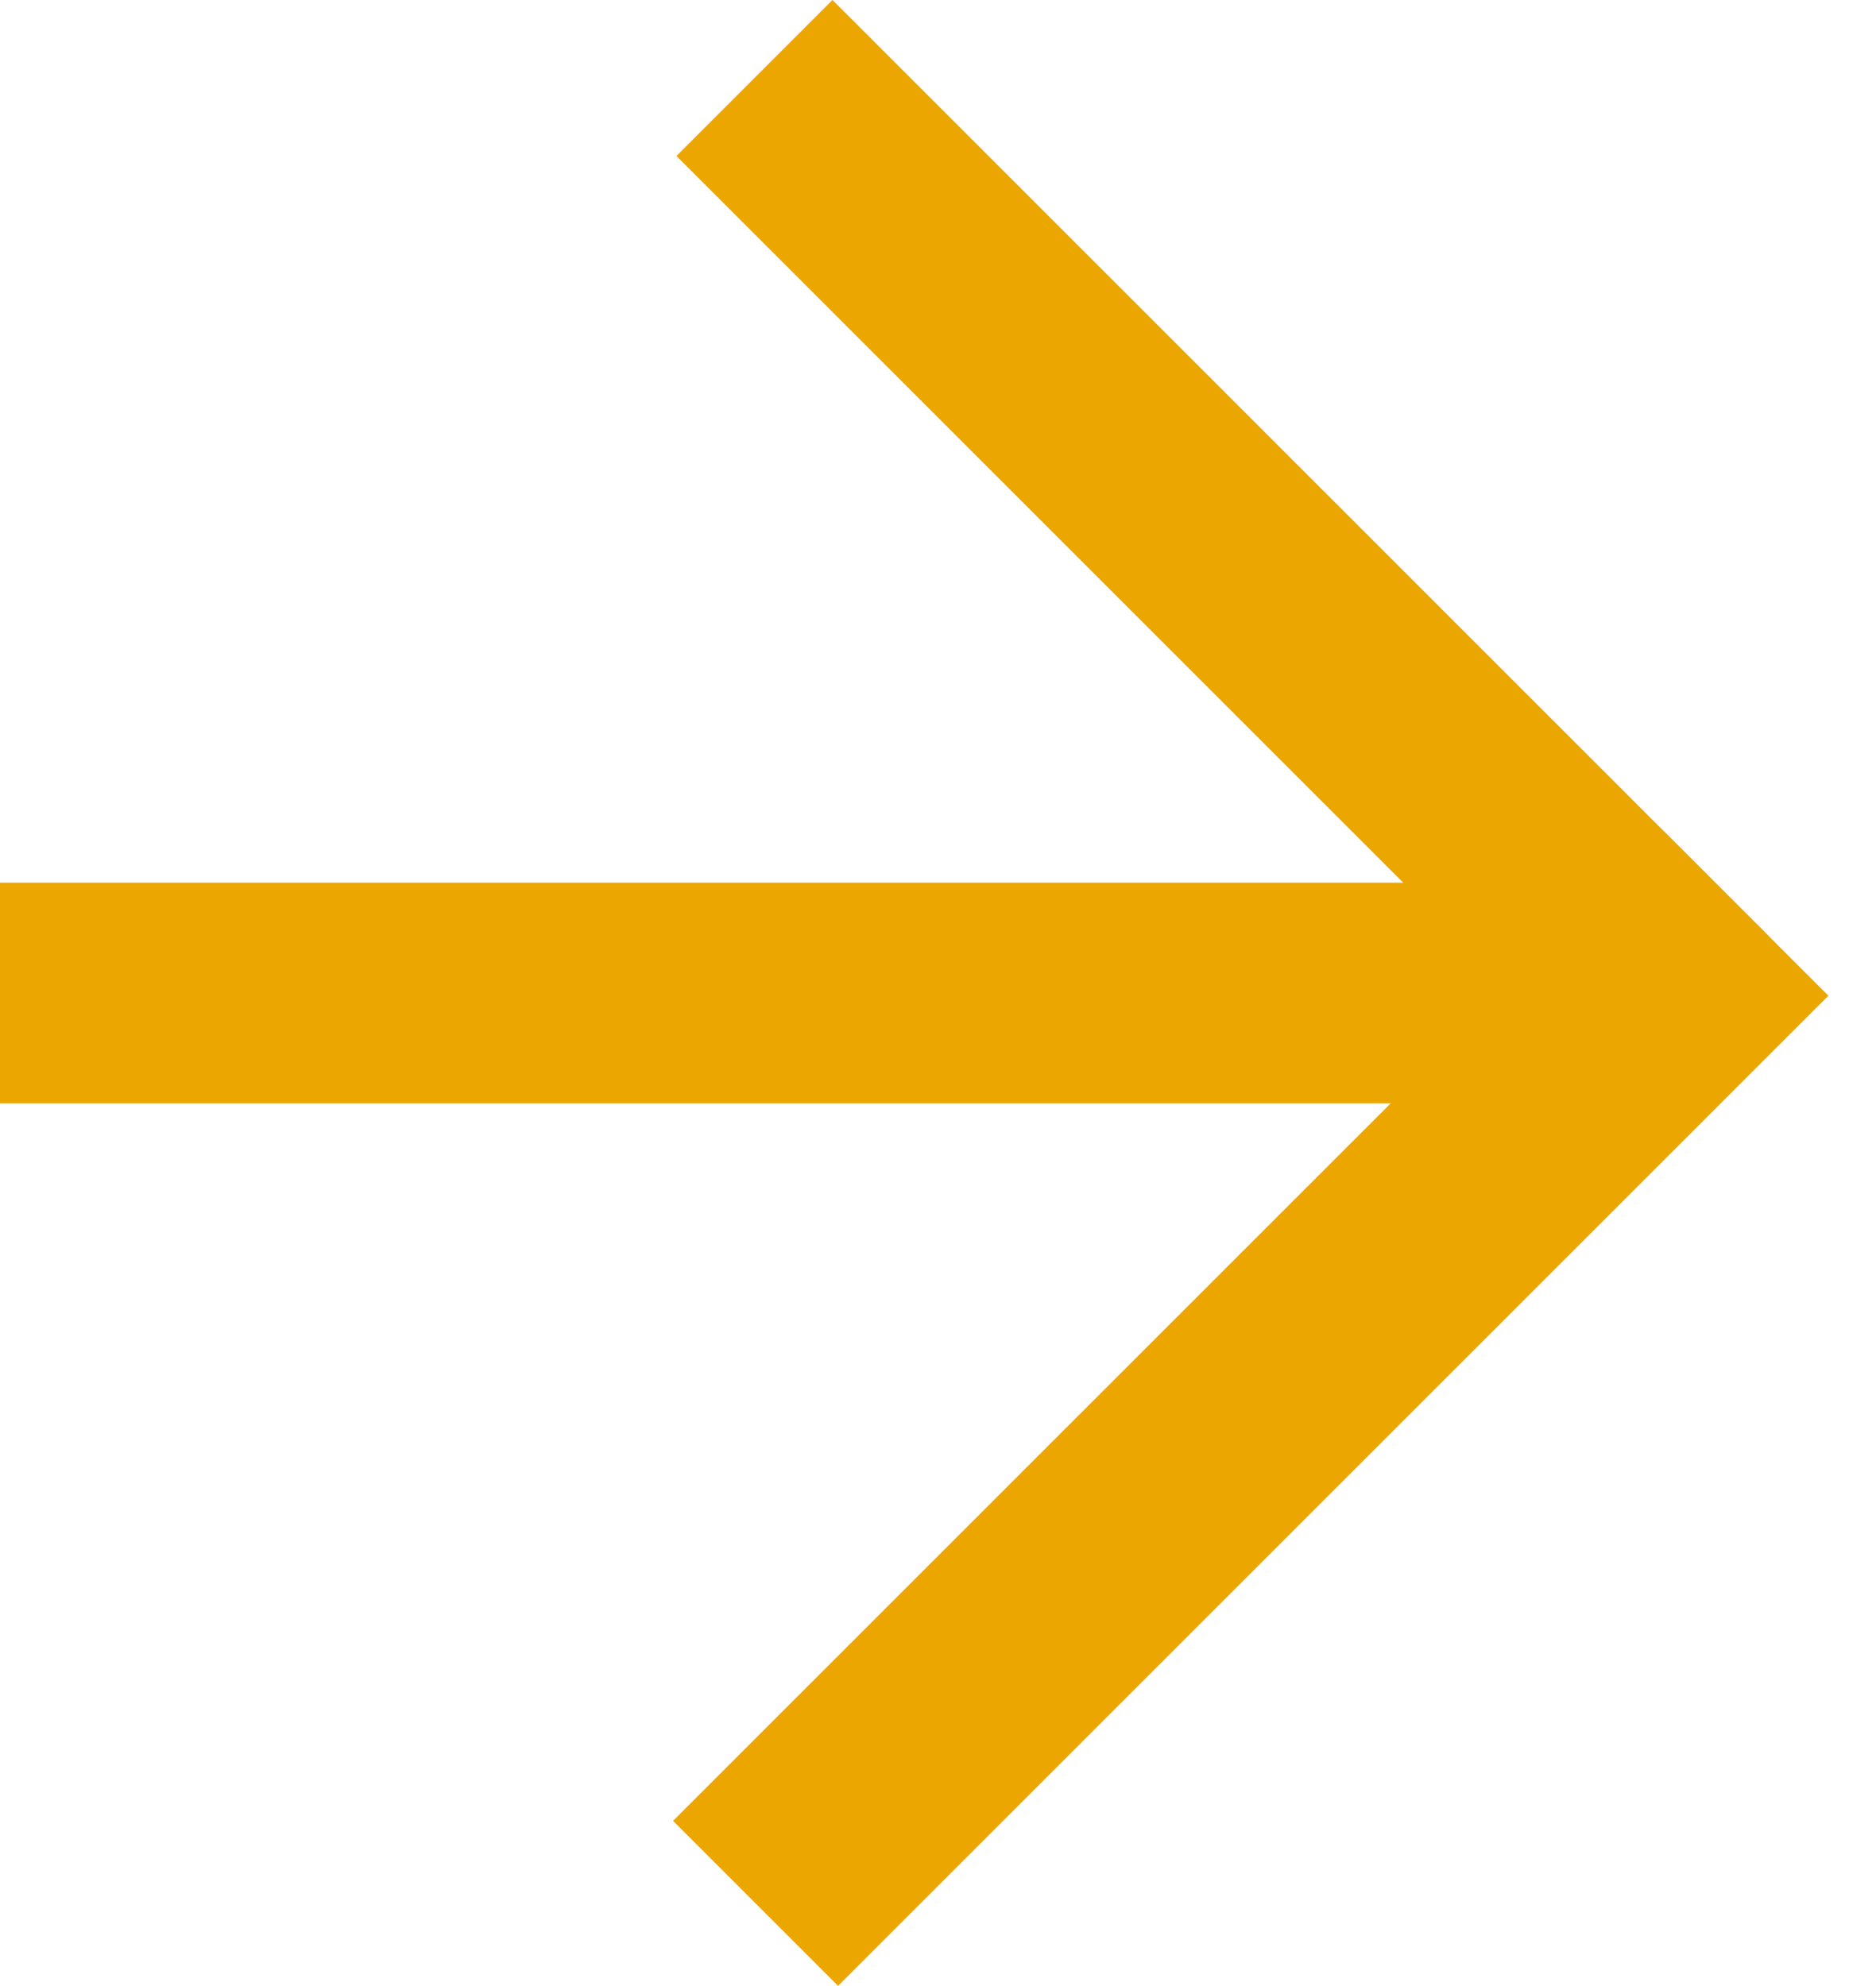 <svg width="17" height="18" viewBox="0 0 17 18" fill="none" xmlns="http://www.w3.org/2000/svg">
<path fill-rule="evenodd" clip-rule="evenodd" d="M0 0H12V2H0V0Z" transform="translate(16.029 8.485) scale(-1 1) rotate(-45)" fill="#ECA600"/>
<path fill-rule="evenodd" clip-rule="evenodd" d="M0 0H12.691V2.115H0V0Z" transform="translate(15.073 7.529) scale(-1 1) rotate(45)" fill="#ECA600"/>
<path fill-rule="evenodd" clip-rule="evenodd" d="M0 0H14V2H0V0Z" transform="translate(14 8) scale(-1 1)" fill="#ECA600"/>
</svg>
